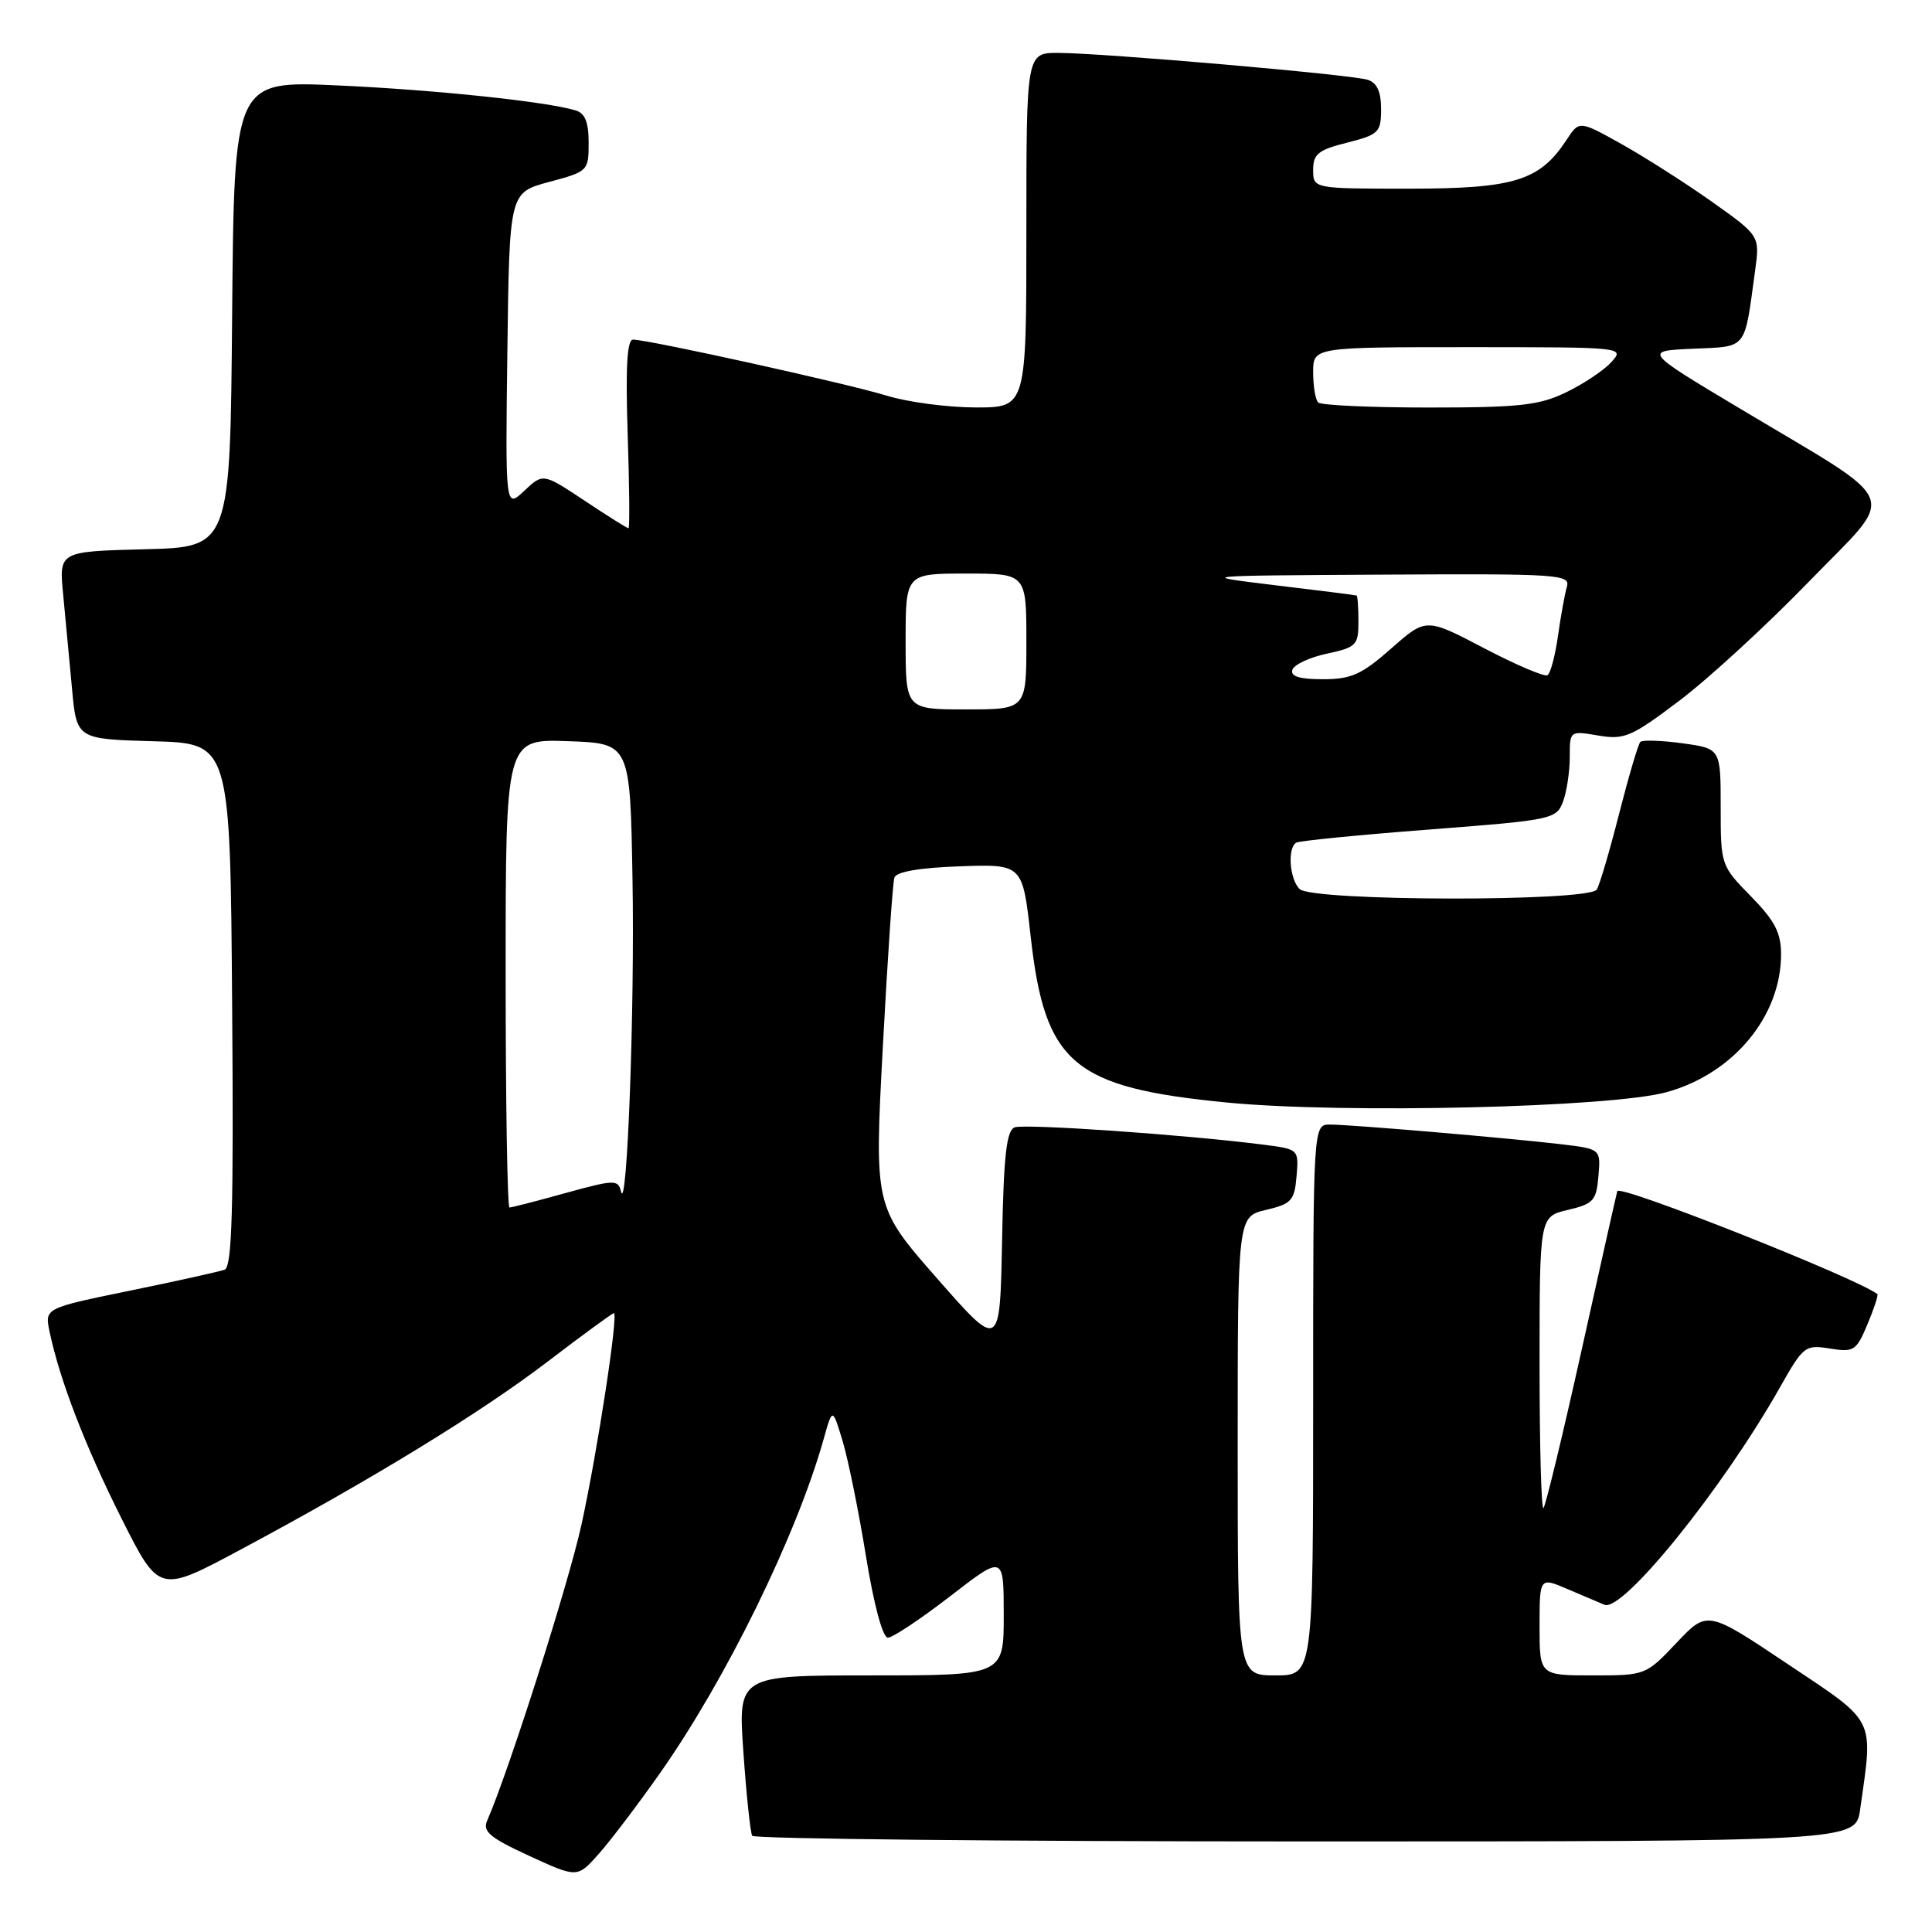 <?xml version="1.0" encoding="UTF-8" standalone="no"?>
<!DOCTYPE svg PUBLIC "-//W3C//DTD SVG 1.1//EN" "http://www.w3.org/Graphics/SVG/1.1/DTD/svg11.dtd" >
<svg xmlns="http://www.w3.org/2000/svg" xmlns:xlink="http://www.w3.org/1999/xlink" version="1.1" viewBox="0 0 256 256">
 <g >
 <path fill="currentColor"
d=" M 87.42 235.00 C 96.21 222.51 105.54 203.47 109.14 190.68 C 110.31 186.50 110.31 186.50 111.66 190.98 C 112.40 193.45 113.79 200.31 114.75 206.23 C 115.79 212.64 116.96 217.00 117.65 217.00 C 118.28 217.00 121.99 214.53 125.90 211.51 C 133.00 206.02 133.00 206.02 133.00 214.01 C 133.00 222.00 133.00 222.00 115.39 222.00 C 97.78 222.00 97.78 222.00 98.51 232.25 C 98.90 237.89 99.43 242.84 99.67 243.25 C 99.92 243.66 132.91 244.00 173.00 244.00 C 245.88 244.00 245.88 244.00 246.48 239.75 C 248.22 227.42 248.71 228.41 236.86 220.48 C 226.23 213.37 226.23 213.37 222.15 217.68 C 218.09 221.98 218.03 222.00 211.04 222.00 C 204.00 222.00 204.00 222.00 204.00 215.49 C 204.00 208.97 204.00 208.97 207.75 210.58 C 209.81 211.46 211.99 212.39 212.60 212.64 C 215.03 213.65 228.27 197.25 235.86 183.82 C 238.95 178.35 239.20 178.16 242.47 178.69 C 245.65 179.20 245.98 178.99 247.45 175.47 C 248.32 173.39 248.91 171.60 248.76 171.48 C 246.19 169.42 214.58 156.89 214.30 157.83 C 214.19 158.20 212.06 167.68 209.57 178.90 C 207.08 190.12 204.80 199.53 204.52 199.82 C 204.23 200.10 204.00 191.53 204.00 180.77 C 204.00 161.20 204.00 161.20 207.75 160.32 C 211.14 159.52 211.53 159.09 211.80 155.84 C 212.11 152.24 212.11 152.24 206.80 151.61 C 199.81 150.79 179.11 149.02 176.25 149.01 C 174.00 149.00 174.00 149.00 174.00 185.50 C 174.00 222.00 174.00 222.00 169.00 222.00 C 164.00 222.00 164.00 222.00 164.00 191.60 C 164.00 161.20 164.00 161.20 167.75 160.32 C 171.13 159.52 171.53 159.09 171.80 155.85 C 172.10 152.27 172.10 152.27 167.30 151.66 C 156.89 150.34 135.77 148.88 134.45 149.38 C 133.36 149.80 132.99 153.12 132.78 164.40 C 132.50 178.89 132.50 178.89 124.18 169.41 C 115.85 159.92 115.85 159.92 116.98 138.71 C 117.60 127.04 118.29 116.96 118.51 116.29 C 118.77 115.51 121.83 114.98 127.20 114.79 C 135.50 114.50 135.50 114.50 136.57 124.10 C 138.46 140.96 142.17 144.10 162.56 146.09 C 177.96 147.59 213.42 146.76 220.82 144.72 C 229.67 142.29 236.00 134.66 236.00 126.45 C 236.00 123.59 235.17 122.00 232.00 118.76 C 228.03 114.71 228.00 114.63 228.00 106.93 C 228.00 99.19 228.00 99.19 222.94 98.49 C 220.15 98.11 217.64 98.03 217.35 98.31 C 217.07 98.60 215.81 102.86 214.55 107.79 C 213.30 112.72 211.96 117.25 211.58 117.87 C 210.57 119.50 173.84 119.44 172.20 117.80 C 170.87 116.47 170.57 112.38 171.75 111.66 C 172.16 111.41 180.08 110.63 189.35 109.92 C 205.63 108.67 206.22 108.55 207.10 106.25 C 207.59 104.94 208.00 102.28 208.00 100.35 C 208.00 96.82 208.00 96.82 211.78 97.46 C 215.24 98.05 216.18 97.64 222.53 92.84 C 226.36 89.95 234.08 82.86 239.67 77.09 C 251.50 64.89 252.41 67.22 230.64 54.19 C 217.78 46.50 217.78 46.50 224.32 46.21 C 231.62 45.88 231.10 46.52 232.56 35.87 C 233.19 31.24 233.19 31.24 226.85 26.74 C 223.36 24.27 217.97 20.83 214.88 19.10 C 209.26 15.96 209.26 15.96 207.58 18.53 C 204.02 23.95 200.67 24.99 186.75 25.00 C 174.00 25.00 174.00 25.00 174.00 22.51 C 174.00 20.40 174.68 19.86 178.50 18.90 C 182.70 17.84 183.00 17.54 183.00 14.45 C 183.00 12.14 182.46 10.96 181.21 10.57 C 179.05 9.88 146.21 7.03 140.25 7.01 C 136.00 7.00 136.00 7.00 136.00 30.50 C 136.00 54.00 136.00 54.00 129.25 53.99 C 125.54 53.98 120.25 53.28 117.50 52.43 C 112.39 50.85 85.92 45.00 83.88 45.00 C 83.09 45.00 82.88 48.65 83.17 57.50 C 83.40 64.38 83.45 70.00 83.28 70.00 C 83.11 70.00 80.49 68.36 77.46 66.34 C 71.96 62.69 71.96 62.69 69.46 65.04 C 66.96 67.39 66.96 67.39 67.23 46.45 C 67.50 25.52 67.50 25.52 72.75 24.11 C 77.91 22.73 78.00 22.65 78.00 18.92 C 78.00 16.18 77.52 14.99 76.25 14.62 C 72.25 13.44 57.61 11.90 44.76 11.32 C 31.03 10.69 31.03 10.69 30.76 41.60 C 30.50 72.50 30.50 72.50 19.16 72.78 C 7.81 73.07 7.81 73.07 8.37 78.78 C 8.67 81.93 9.20 87.52 9.54 91.22 C 10.15 97.93 10.15 97.93 20.33 98.22 C 30.50 98.50 30.50 98.50 30.76 133.14 C 30.97 160.32 30.75 167.88 29.76 168.24 C 29.07 168.49 23.42 169.75 17.21 171.02 C 5.92 173.34 5.92 173.34 6.56 176.42 C 7.91 182.85 11.27 191.58 16.09 201.18 C 21.08 211.11 21.08 211.11 31.79 205.38 C 49.24 196.05 63.63 187.24 72.58 180.41 C 77.20 176.88 81.14 174.00 81.34 174.00 C 81.97 174.00 79.18 192.26 77.06 201.97 C 75.35 209.80 67.44 234.64 64.55 241.25 C 63.92 242.68 64.93 243.52 70.14 245.92 C 76.50 248.84 76.50 248.84 79.32 245.67 C 80.87 243.93 84.52 239.12 87.42 235.00 Z  M 67.00 128.96 C 67.00 97.92 67.00 97.92 75.25 98.21 C 83.50 98.50 83.50 98.50 83.81 116.50 C 84.12 133.66 83.08 161.36 82.27 157.83 C 81.91 156.29 81.36 156.31 74.95 158.08 C 71.14 159.14 67.79 160.00 67.51 160.00 C 67.23 160.00 67.00 146.03 67.00 128.96 Z  M 120.00 85.00 C 120.00 76.00 120.00 76.00 128.00 76.00 C 136.00 76.00 136.00 76.00 136.00 85.00 C 136.00 94.00 136.00 94.00 128.00 94.00 C 120.00 94.00 120.00 94.00 120.00 85.00 Z  M 171.25 88.75 C 171.47 88.06 173.54 87.10 175.83 86.61 C 179.72 85.78 180.00 85.49 180.00 82.36 C 180.00 80.51 179.89 78.96 179.75 78.91 C 179.61 78.85 174.78 78.24 169.00 77.55 C 158.50 76.28 158.50 76.28 183.32 76.14 C 206.52 76.01 208.10 76.11 207.62 77.75 C 207.34 78.71 206.81 81.64 206.44 84.26 C 206.07 86.88 205.45 89.22 205.05 89.47 C 204.65 89.71 200.87 88.10 196.65 85.89 C 188.96 81.86 188.96 81.86 184.34 85.93 C 180.42 89.39 179.05 90.00 175.28 90.00 C 172.17 90.00 170.96 89.62 171.25 88.75 Z  M 174.67 53.33 C 174.30 52.97 174.00 51.17 174.00 49.33 C 174.00 46.00 174.00 46.00 194.65 46.00 C 215.16 46.00 215.30 46.01 213.52 47.97 C 212.54 49.06 209.85 50.86 207.55 51.97 C 203.96 53.71 201.38 54.00 189.35 54.00 C 181.64 54.00 175.03 53.70 174.67 53.33 Z "/>
</g>
</svg>